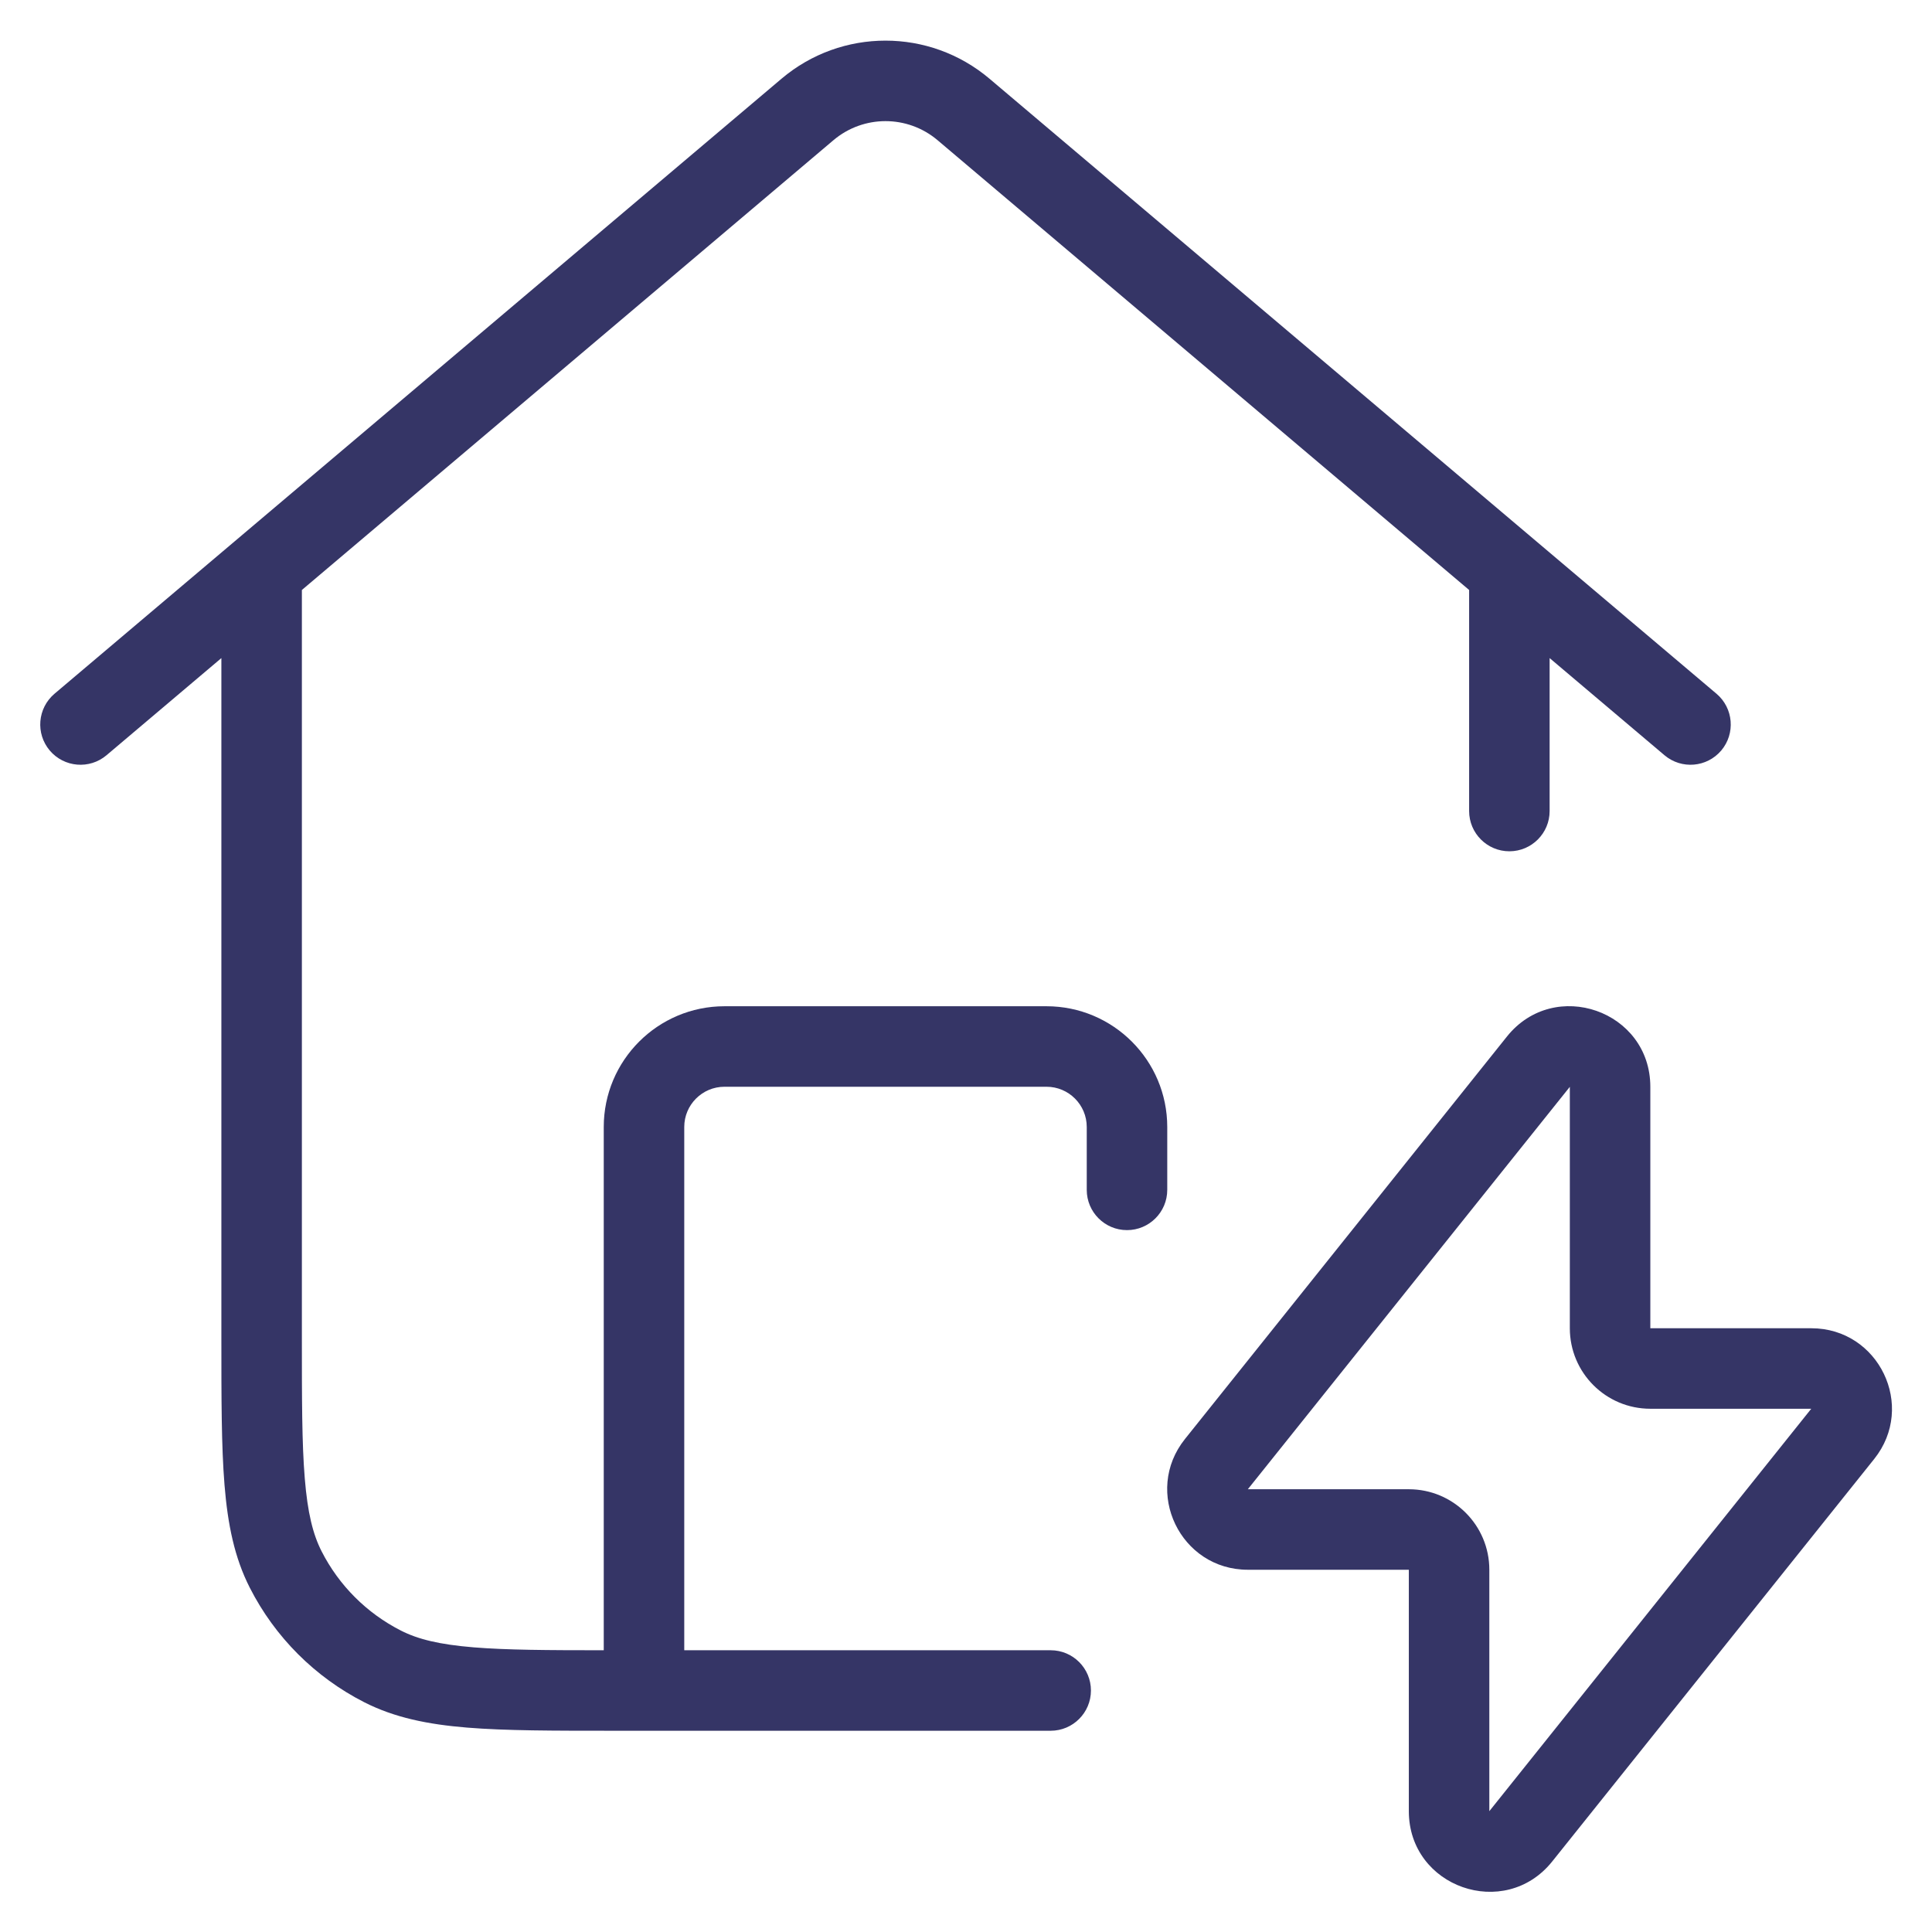 <svg width="24" height="24" viewBox="0 0 24 24" fill="none" xmlns="http://www.w3.org/2000/svg">
<g clip-path="url(#clip0_9001_268673)">
<path d="M9.708 0.978C10.454 0.347 11.546 0.347 12.292 0.978L21.323 8.618C21.534 8.797 21.56 9.112 21.382 9.323C21.203 9.534 20.888 9.56 20.677 9.382L19.25 8.175V10.075C19.25 10.351 19.026 10.575 18.75 10.575C18.474 10.575 18.25 10.351 18.25 10.075V7.329L11.646 1.741C11.273 1.426 10.727 1.426 10.354 1.741L3.75 7.329V16.6C3.75 17.378 3.75 17.932 3.786 18.365C3.821 18.793 3.887 19.059 3.995 19.271C4.211 19.695 4.555 20.039 4.979 20.255C5.19 20.363 5.457 20.429 5.885 20.464C6.29 20.497 6.8 20.5 7.5 20.5V14C7.5 13.172 8.172 12.5 9 12.5H13C13.828 12.5 14.5 13.172 14.5 14V14.781C14.5 15.057 14.276 15.281 14 15.281C13.724 15.281 13.5 15.057 13.5 14.781V14C13.5 13.724 13.276 13.5 13 13.5H9C8.724 13.5 8.5 13.724 8.5 14V20.5H13.052C13.328 20.5 13.552 20.724 13.552 21C13.552 21.276 13.328 21.5 13.052 21.5H8.015L8 21.5L7.985 21.5H7.628C6.877 21.5 6.282 21.5 5.803 21.461C5.314 21.421 4.901 21.337 4.525 21.146C3.913 20.834 3.416 20.337 3.104 19.725C2.912 19.349 2.829 18.936 2.789 18.447C2.75 17.968 2.75 17.373 2.75 16.622L2.75 8.175L1.323 9.382C1.112 9.56 0.797 9.534 0.618 9.323C0.44 9.112 0.466 8.797 0.677 8.618L9.708 0.978Z" fill="#353566"/>
<path fill-rule="evenodd" clip-rule="evenodd" d="M20.501 13.501C20.501 12.555 19.31 12.139 18.72 12.876L14.72 17.876C14.196 18.531 14.663 19.5 15.501 19.5H17.501V22.499C17.501 23.445 18.692 23.861 19.282 23.124L23.282 18.124C23.806 17.469 23.339 16.5 22.501 16.5H20.501V13.501ZM19.501 13.501V16.5C19.501 17.053 19.949 17.5 20.501 17.5H22.5L18.501 22.499L18.501 19.5C18.501 18.947 18.053 18.5 17.501 18.5H15.501L19.501 13.501Z" fill="#353566"/>
</g>
<defs>
<clipPath id="clip0_9001_268673">
<rect width="24" height="24" fill="white"/>
</clipPath>
</defs>
</svg>
